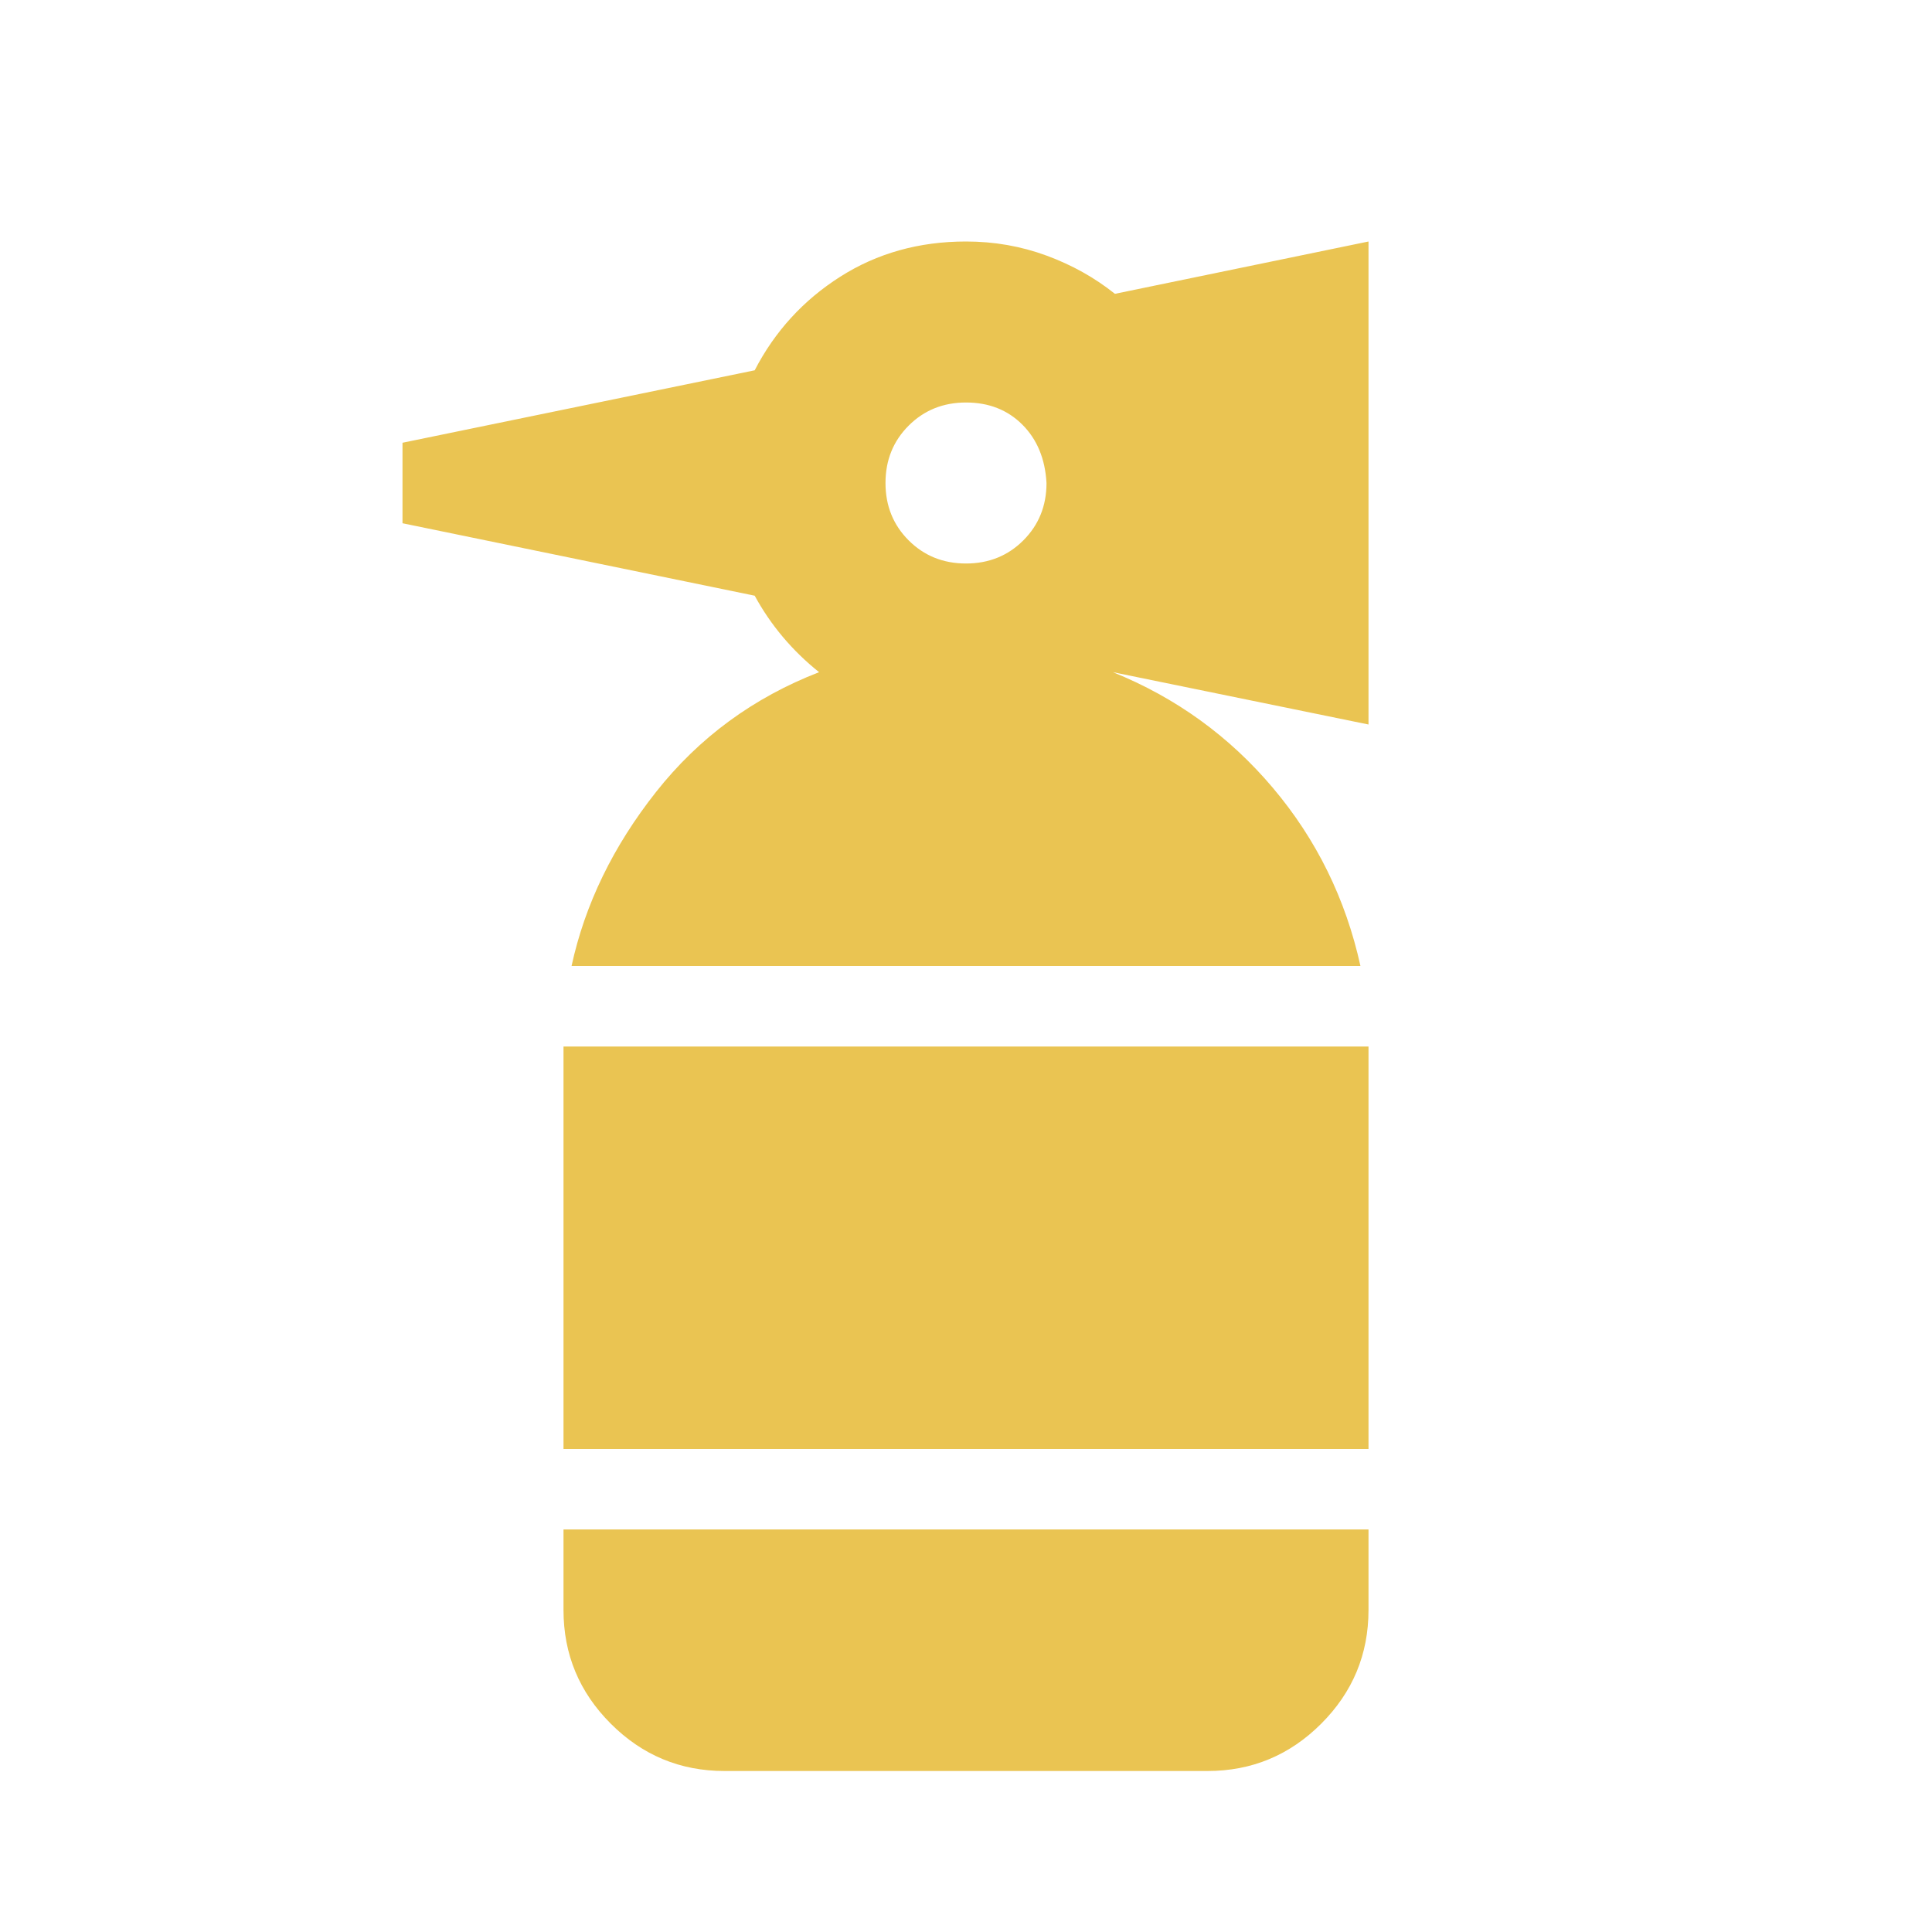<svg xmlns="http://www.w3.org/2000/svg" height="24px" viewBox="0 -960 960 960" width="24px" fill="#EAC452"><path d="M360-80q-33 0-56.5-23.5T280-160v-40h400v40q0 33-23.5 56.5T600-80H360Zm-80-160v-200h400v200H280Zm4-240q10-46 42-86.5t81-59.5q-10-8-18-17.5T375-664l-175-36v-40l175-36q15-29 42.5-46.5T480-840q21 0 40 7t34 19l126-26v240l-127-26q47 19 79.5 57.5T676-480H284Zm196-200q17 0 28.5-11.5T520-720q-1-18-12-29t-28-11q-17 0-28.5 11.5T440-720q0 17 11.5 28.5T480-680Z"/></svg>